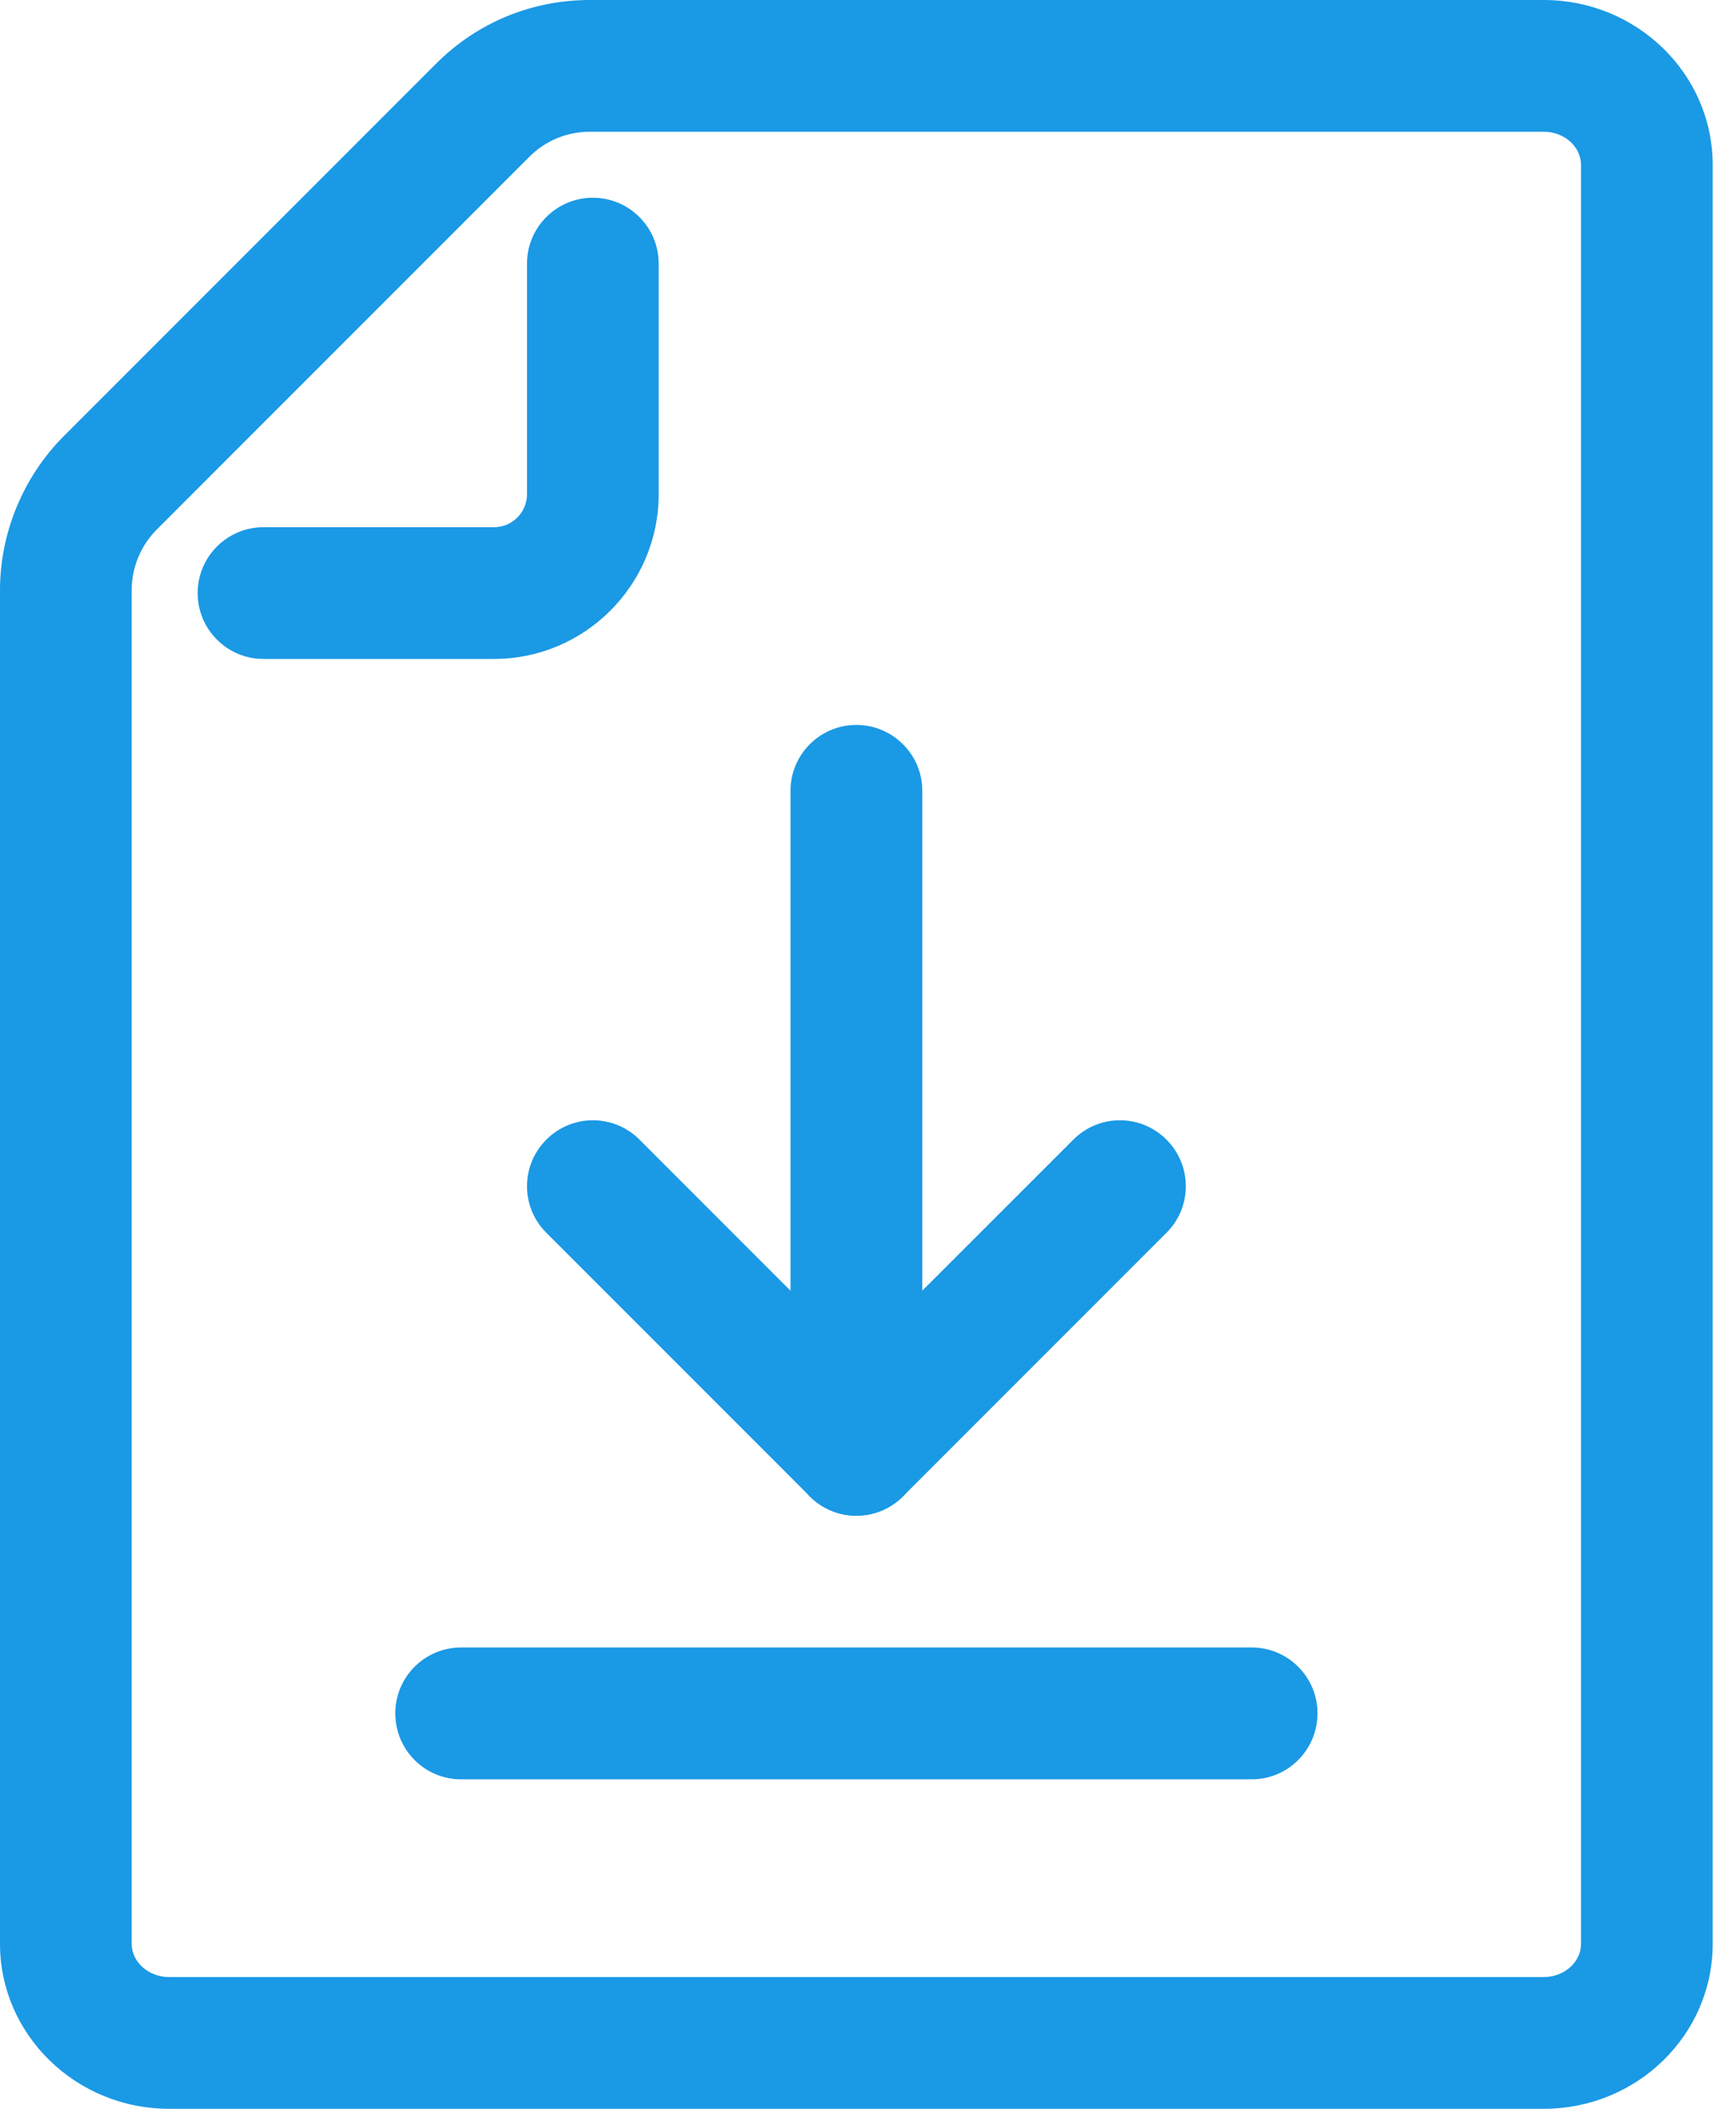 <svg width="14" height="17" viewBox="0 0 14 17" fill="none" xmlns="http://www.w3.org/2000/svg">
<path fill-rule="evenodd" clip-rule="evenodd" d="M6.906 12.219C6.77 12.219 6.634 12.167 6.531 12.063L4.406 9.938C4.198 9.731 4.198 9.395 4.406 9.187C4.614 8.979 4.949 8.979 5.157 9.187L6.906 10.936L8.656 9.187C8.864 8.979 9.199 8.979 9.407 9.187C9.615 9.395 9.615 9.731 9.407 9.938L7.282 12.063C7.178 12.167 7.042 12.219 6.906 12.219Z" fill="#1A99E5"/>
<path fill-rule="evenodd" clip-rule="evenodd" d="M6.906 12.219C6.613 12.219 6.375 11.981 6.375 11.688V6.375C6.375 6.082 6.613 5.844 6.906 5.844C7.199 5.844 7.438 6.082 7.438 6.375V11.688C7.438 11.981 7.199 12.219 6.906 12.219Z" fill="#1A99E5"/>
<path fill-rule="evenodd" clip-rule="evenodd" d="M10.094 14.344H3.719C3.425 14.344 3.188 14.106 3.188 13.812C3.188 13.519 3.425 13.281 3.719 13.281H10.094C10.387 13.281 10.625 13.519 10.625 13.812C10.625 14.106 10.387 14.344 10.094 14.344Z" fill="#1A99E5"/>
<path fill-rule="evenodd" clip-rule="evenodd" d="M1.364 17H12.45C13.202 17 13.812 16.404 13.812 15.671V1.329C13.812 0.596 13.201 0 12.449 0H4.757C4.288 0 3.847 0.182 3.516 0.514L0.514 3.516C0.188 3.843 0 4.295 0 4.757V15.67C0 16.403 0.612 17 1.364 17ZM4.268 1.265C4.398 1.134 4.572 1.062 4.757 1.062H12.449C12.615 1.062 12.75 1.182 12.75 1.329V15.671C12.75 15.818 12.615 15.938 12.449 15.938H1.364C1.198 15.938 1.062 15.817 1.062 15.67V4.757C1.062 4.575 1.136 4.396 1.265 4.268L4.268 1.265Z" fill="#1A99E5"/>
<path fill-rule="evenodd" clip-rule="evenodd" d="M3.984 5.312H2.125C1.832 5.312 1.594 5.074 1.594 4.781C1.594 4.488 1.832 4.25 2.125 4.25H3.984C4.131 4.25 4.25 4.131 4.25 3.984V2.125C4.25 1.832 4.488 1.594 4.781 1.594C5.074 1.594 5.312 1.832 5.312 2.125V3.984C5.312 4.716 4.716 5.312 3.984 5.312Z" fill="#1A99E5"/>
</svg>
